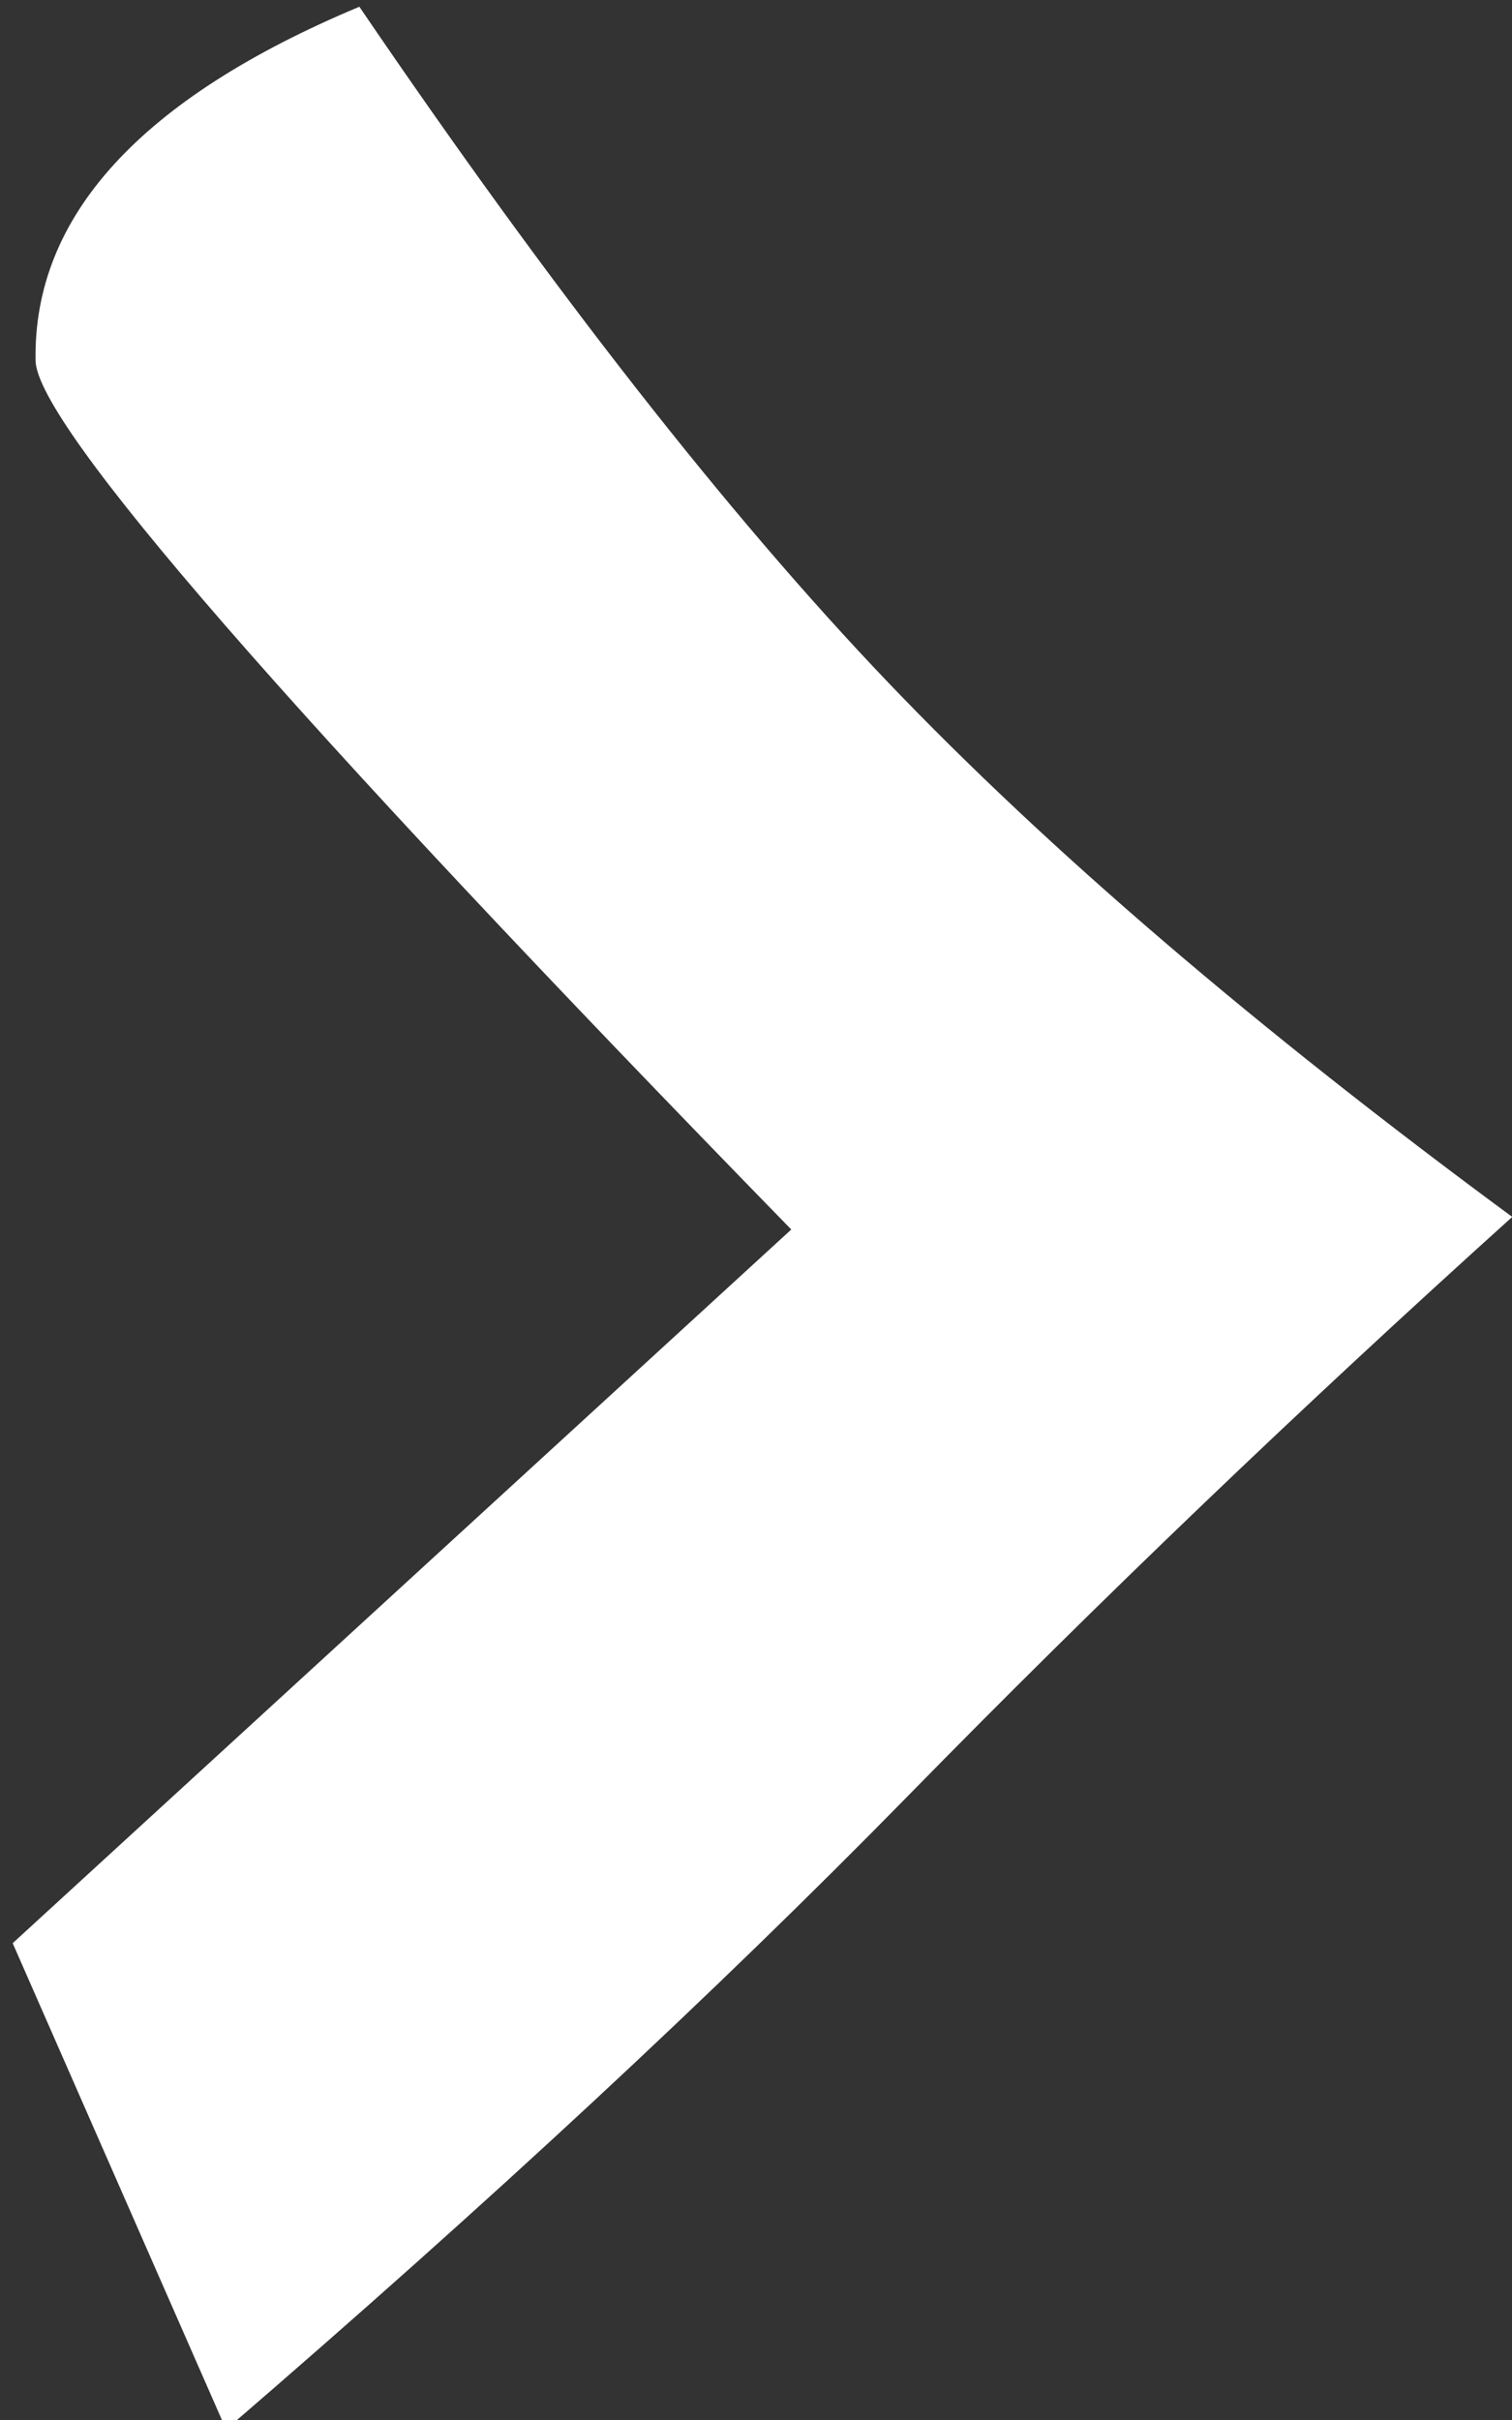 <?xml version="1.0" encoding="UTF-8"?>
<svg width="10px" height="16px" viewBox="0 0 10 16" version="1.1" xmlns="http://www.w3.org/2000/svg" xmlns:xlink="http://www.w3.org/1999/xlink">
    <rect x="0" y="0" width="10" height="16" fill="#333333" stroke="none"/>
    <!-- Generator: Sketch 50.2 (55047) - http://www.bohemiancoding.com/sketch -->
    <title>Path 4</title>
    <desc>Created with Sketch.</desc>
    <defs></defs>
    <g id="Page-1" stroke="none" stroke-width="1" fill="none" fill-rule="evenodd">
        <g id="Artboard-Copy-21" transform="translate(-948, -813)" fill="#FFFFFF">
            <path d="M948.239,816 L945,817.355 C946.463,819.115 947.832,820.641 949.105,821.933 C950.379,823.225 951.632,824.581 952.867,826 C954.145,824.327 955.348,822.972 956.474,821.933 C957.6,820.894 959.109,819.755 961,818.516 C960.421,817.061 959.654,816.334 958.698,816.334 C958.278,816.334 956.334,817.966 952.867,821.231 L948.239,816 Z" id="Path-4" transform="translate(953, 821) rotate(-91) translate(-953, -821) "></path>
        </g>
    </g>
</svg>